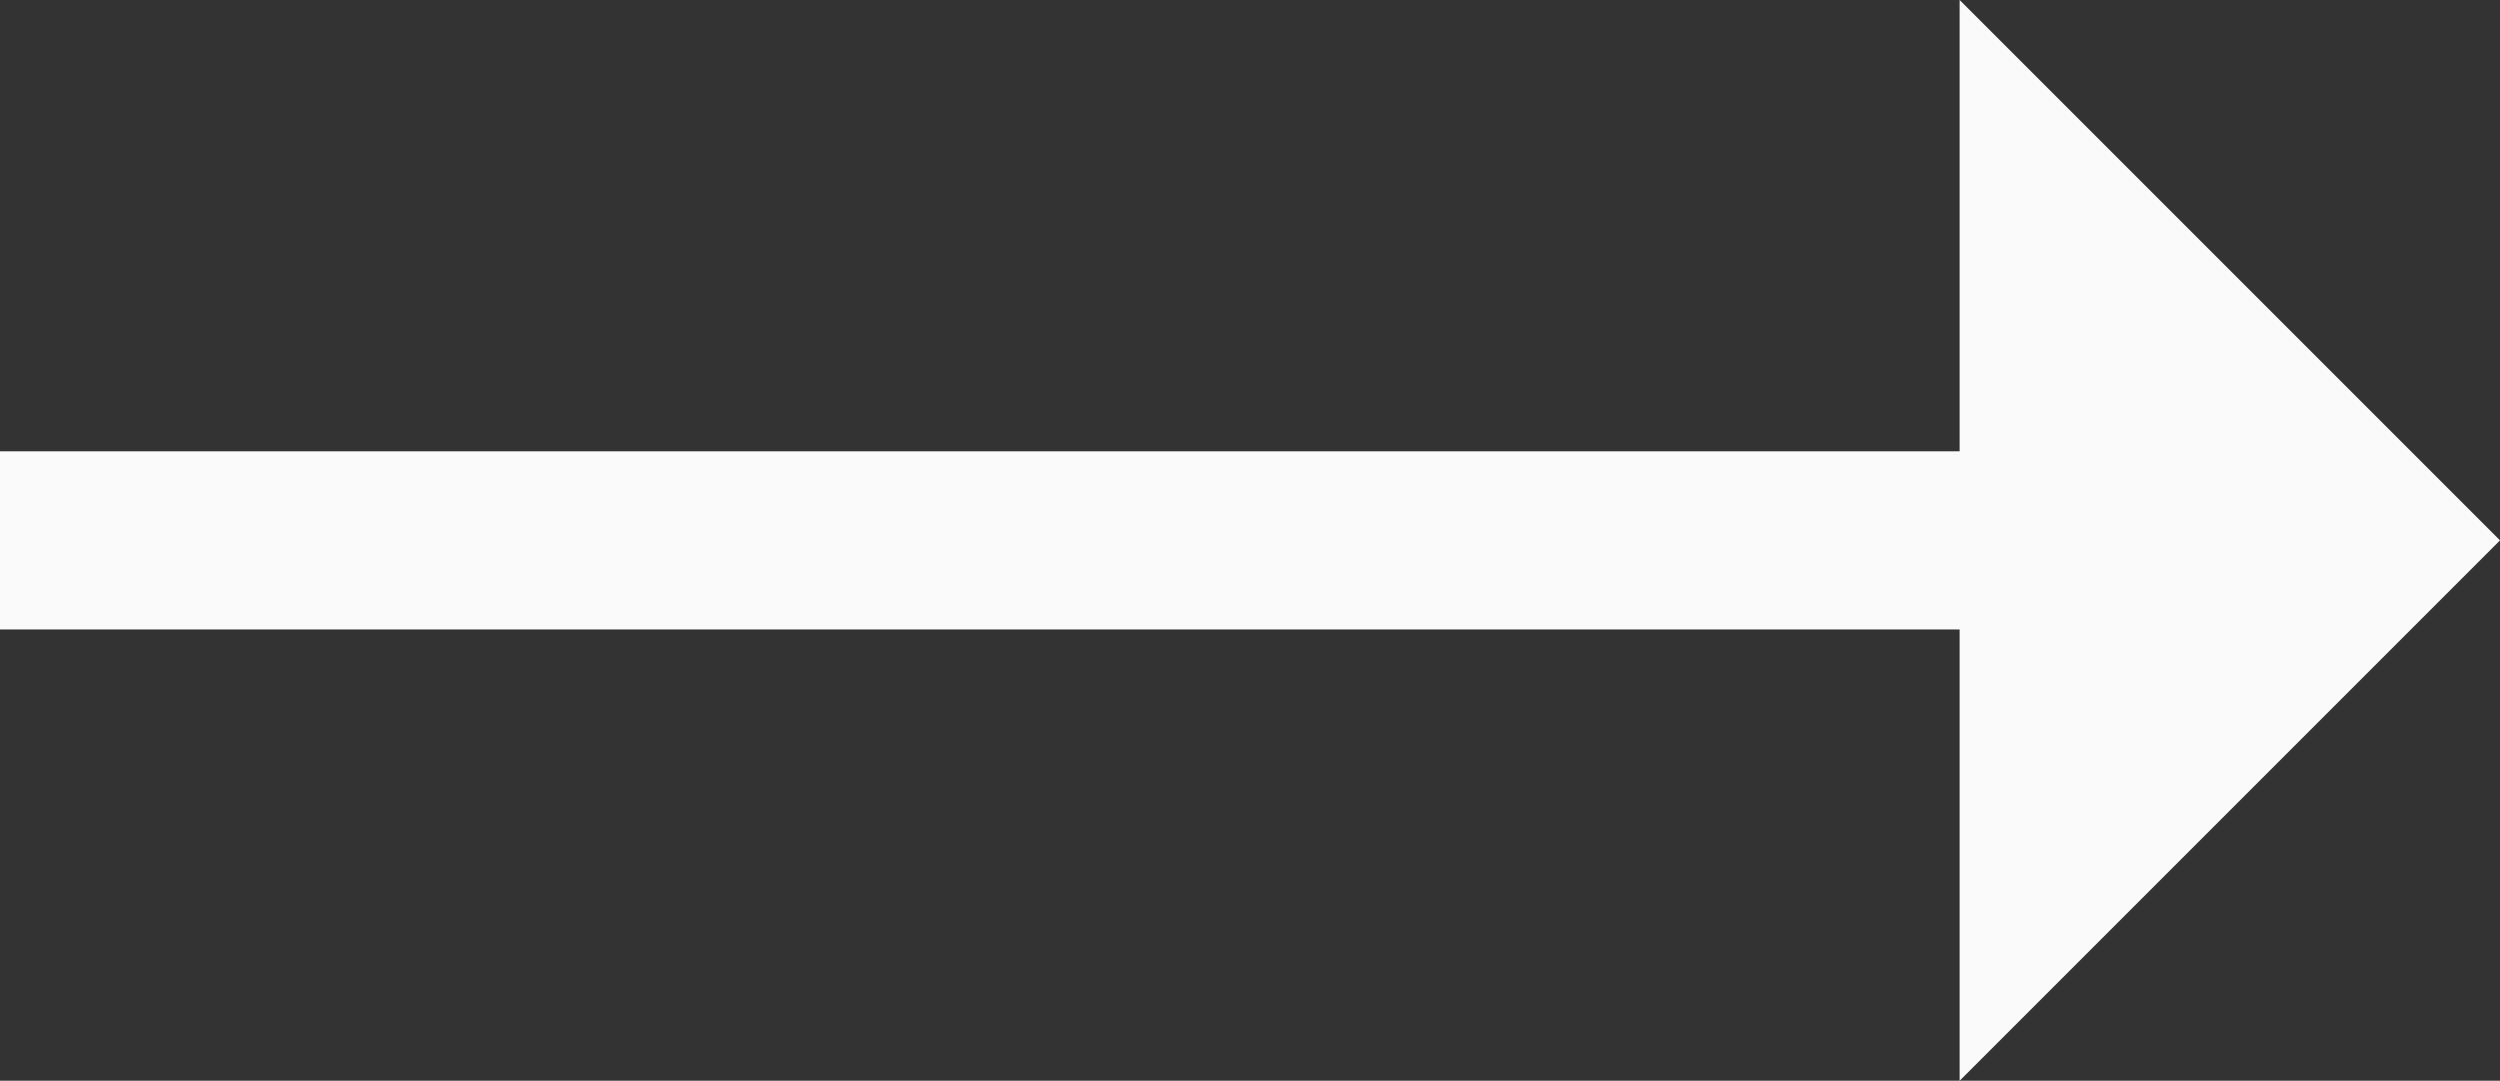 <?xml version="1.0" encoding="utf-8"?>
<!-- Generator: Adobe Illustrator 18.0.0, SVG Export Plug-In . SVG Version: 6.00 Build 0)  -->
<!DOCTYPE svg PUBLIC "-//W3C//DTD SVG 1.1//EN" "http://www.w3.org/Graphics/SVG/1.1/DTD/svg11.dtd">
<svg version="1.1" xmlns="http://www.w3.org/2000/svg" xmlns:xlink="http://www.w3.org/1999/xlink" x="0px" y="0px" width="42.1px"
	 height="18.2px" viewBox="0 0 42.1 18.2" enable-background="new 0 0 42.1 18.2" xml:space="preserve">
<rect x="0" y="0" width="42.1" height="18.2" fill="#333333" stroke="none"/>
<g id="Layer_1">
</g>
<g id="_x32_._What_we_do">
	<g>
		<g>
			<line fill="#FAFAFA" x1="0" y1="9.6" x2="42" y2="9.6"/>
			<g>
				<line fill="none" stroke="#FAFAFA" stroke-width="3" stroke-miterlimit="10" x1="0" y1="9.1" x2="34" y2="9.1"/>
				<g>
					<polygon fill="#FAFAFA" points="33,0 33,18.2 42.1,9.1 					"/>
				</g>
			</g>
		</g>
	</g>
</g>
</svg>
